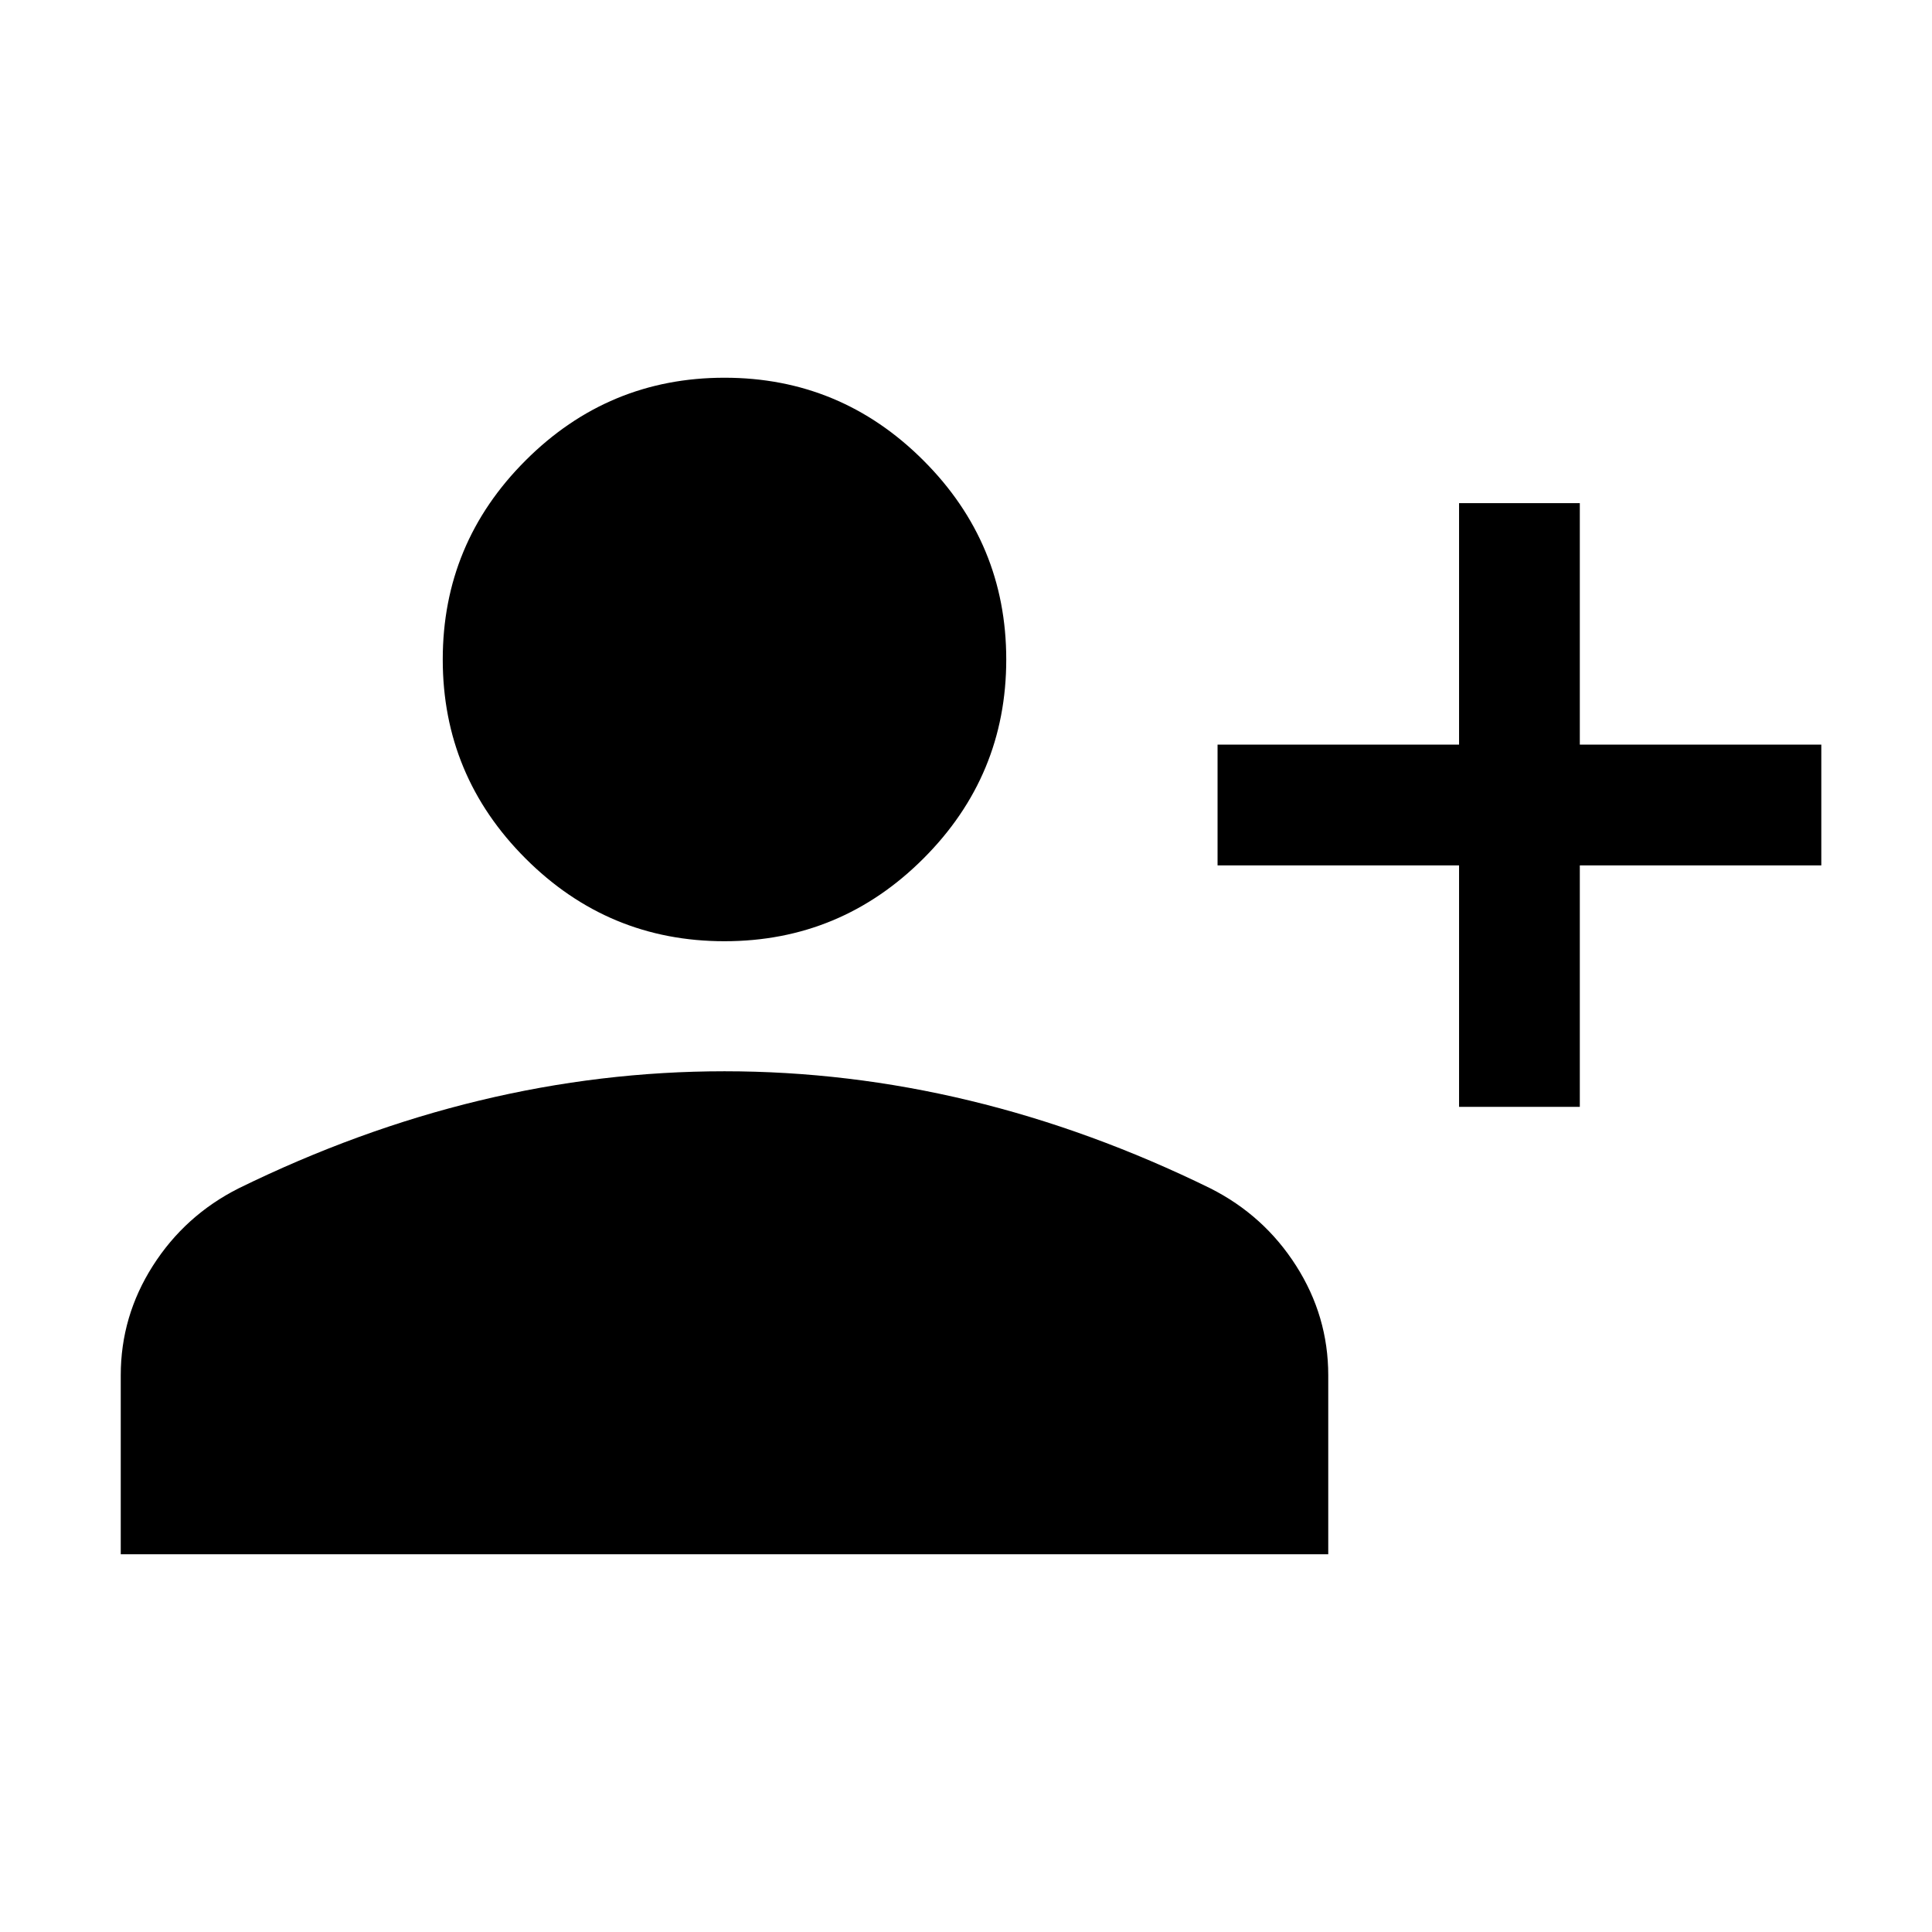 <svg xmlns="http://www.w3.org/2000/svg" height="24" viewBox="0 -960 960 960" width="24"><path d="M725-410v-120H605v-60h120v-120h60v120h120v60H785v120h-60Zm-365-82.31q-57.75 0-98.87-41.12Q220-574.56 220-632.31q0-57.75 41.13-98.87 41.12-41.13 98.87-41.13 57.75 0 98.87 41.13Q500-690.06 500-632.31q0 57.75-41.13 98.88-41.12 41.12-98.87 41.12ZM60-187.69v-88.93q0-29.38 15.96-54.42 15.96-25.04 42.66-38.5 59.3-29.07 119.65-43.61 60.35-14.54 121.73-14.54t121.73 14.54q60.35 14.54 119.65 43.61 26.7 13.46 42.66 38.5Q660-306 660-276.62v88.93H60Z"/></svg>